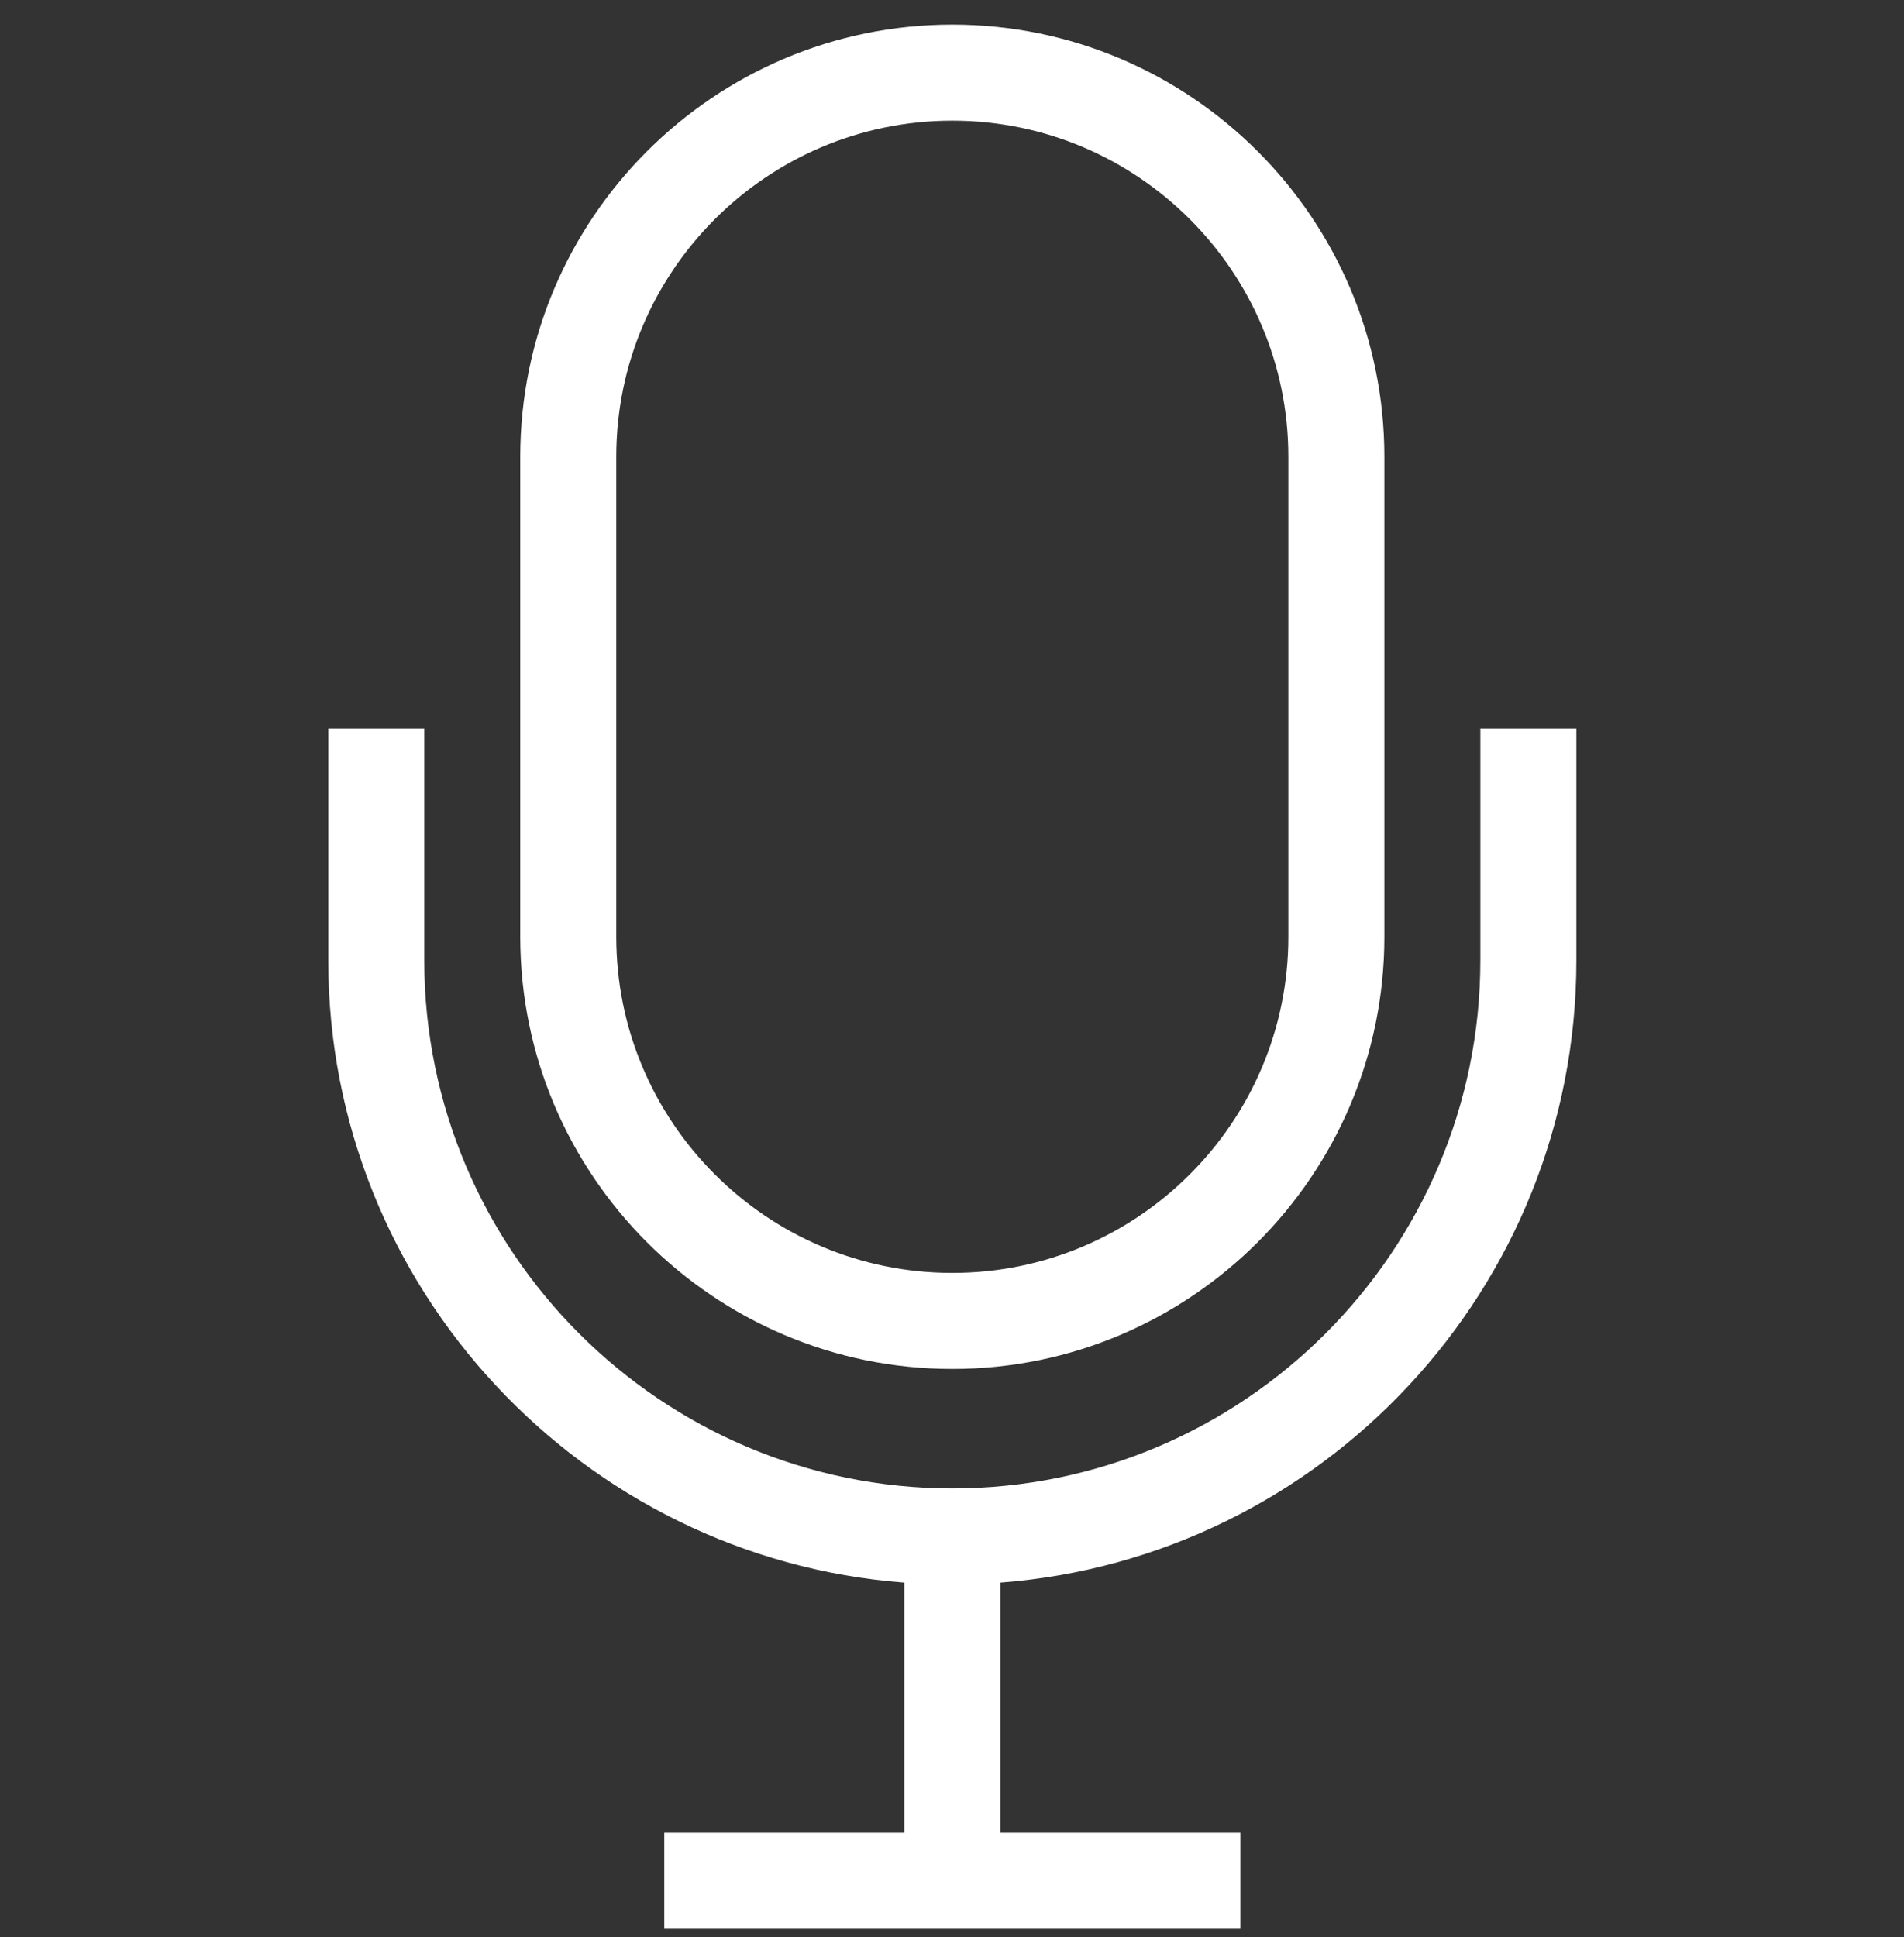 <svg width="58" height="59" viewBox="0 0 58 59" fill="none" xmlns="http://www.w3.org/2000/svg">
<rect x="0" y="0" width="58" height="59" fill="#333333" stroke="none"/>
<g clip-path="url(#clip0_139_3001)">
<path fill-rule="evenodd" clip-rule="evenodd" d="M29.01 3.675C23.365 3.675 18.773 8.266 18.773 13.911V28.535C18.773 34.179 23.365 38.771 29.01 38.771C34.654 38.771 39.246 34.179 39.246 28.535V13.911C39.246 8.267 34.654 3.675 29.01 3.675ZM12.924 22.197V29.249C12.924 38.117 20.142 45.335 29.01 45.335C37.877 45.335 45.095 38.117 45.095 29.249V22.197H48.02V29.249C48.02 39.239 40.273 47.454 30.472 48.204L30.472 55.825H37.784V58.75H20.235V55.825H27.547L27.547 48.204C17.746 47.454 9.999 39.239 9.999 29.249V22.197H12.924ZM29.01 0.75C36.266 0.75 42.171 6.655 42.171 13.911V28.535C42.171 35.791 36.266 41.696 29.01 41.696C21.753 41.696 15.848 35.791 15.848 28.535V13.911C15.848 6.655 21.753 0.75 29.01 0.75Z" fill="white"/>
</g>
<defs>
<clipPath id="clip0_139_3001">
<rect width="58" height="58" fill="white" transform="translate(0 0.75)"/>
</clipPath>
</defs>
</svg>
